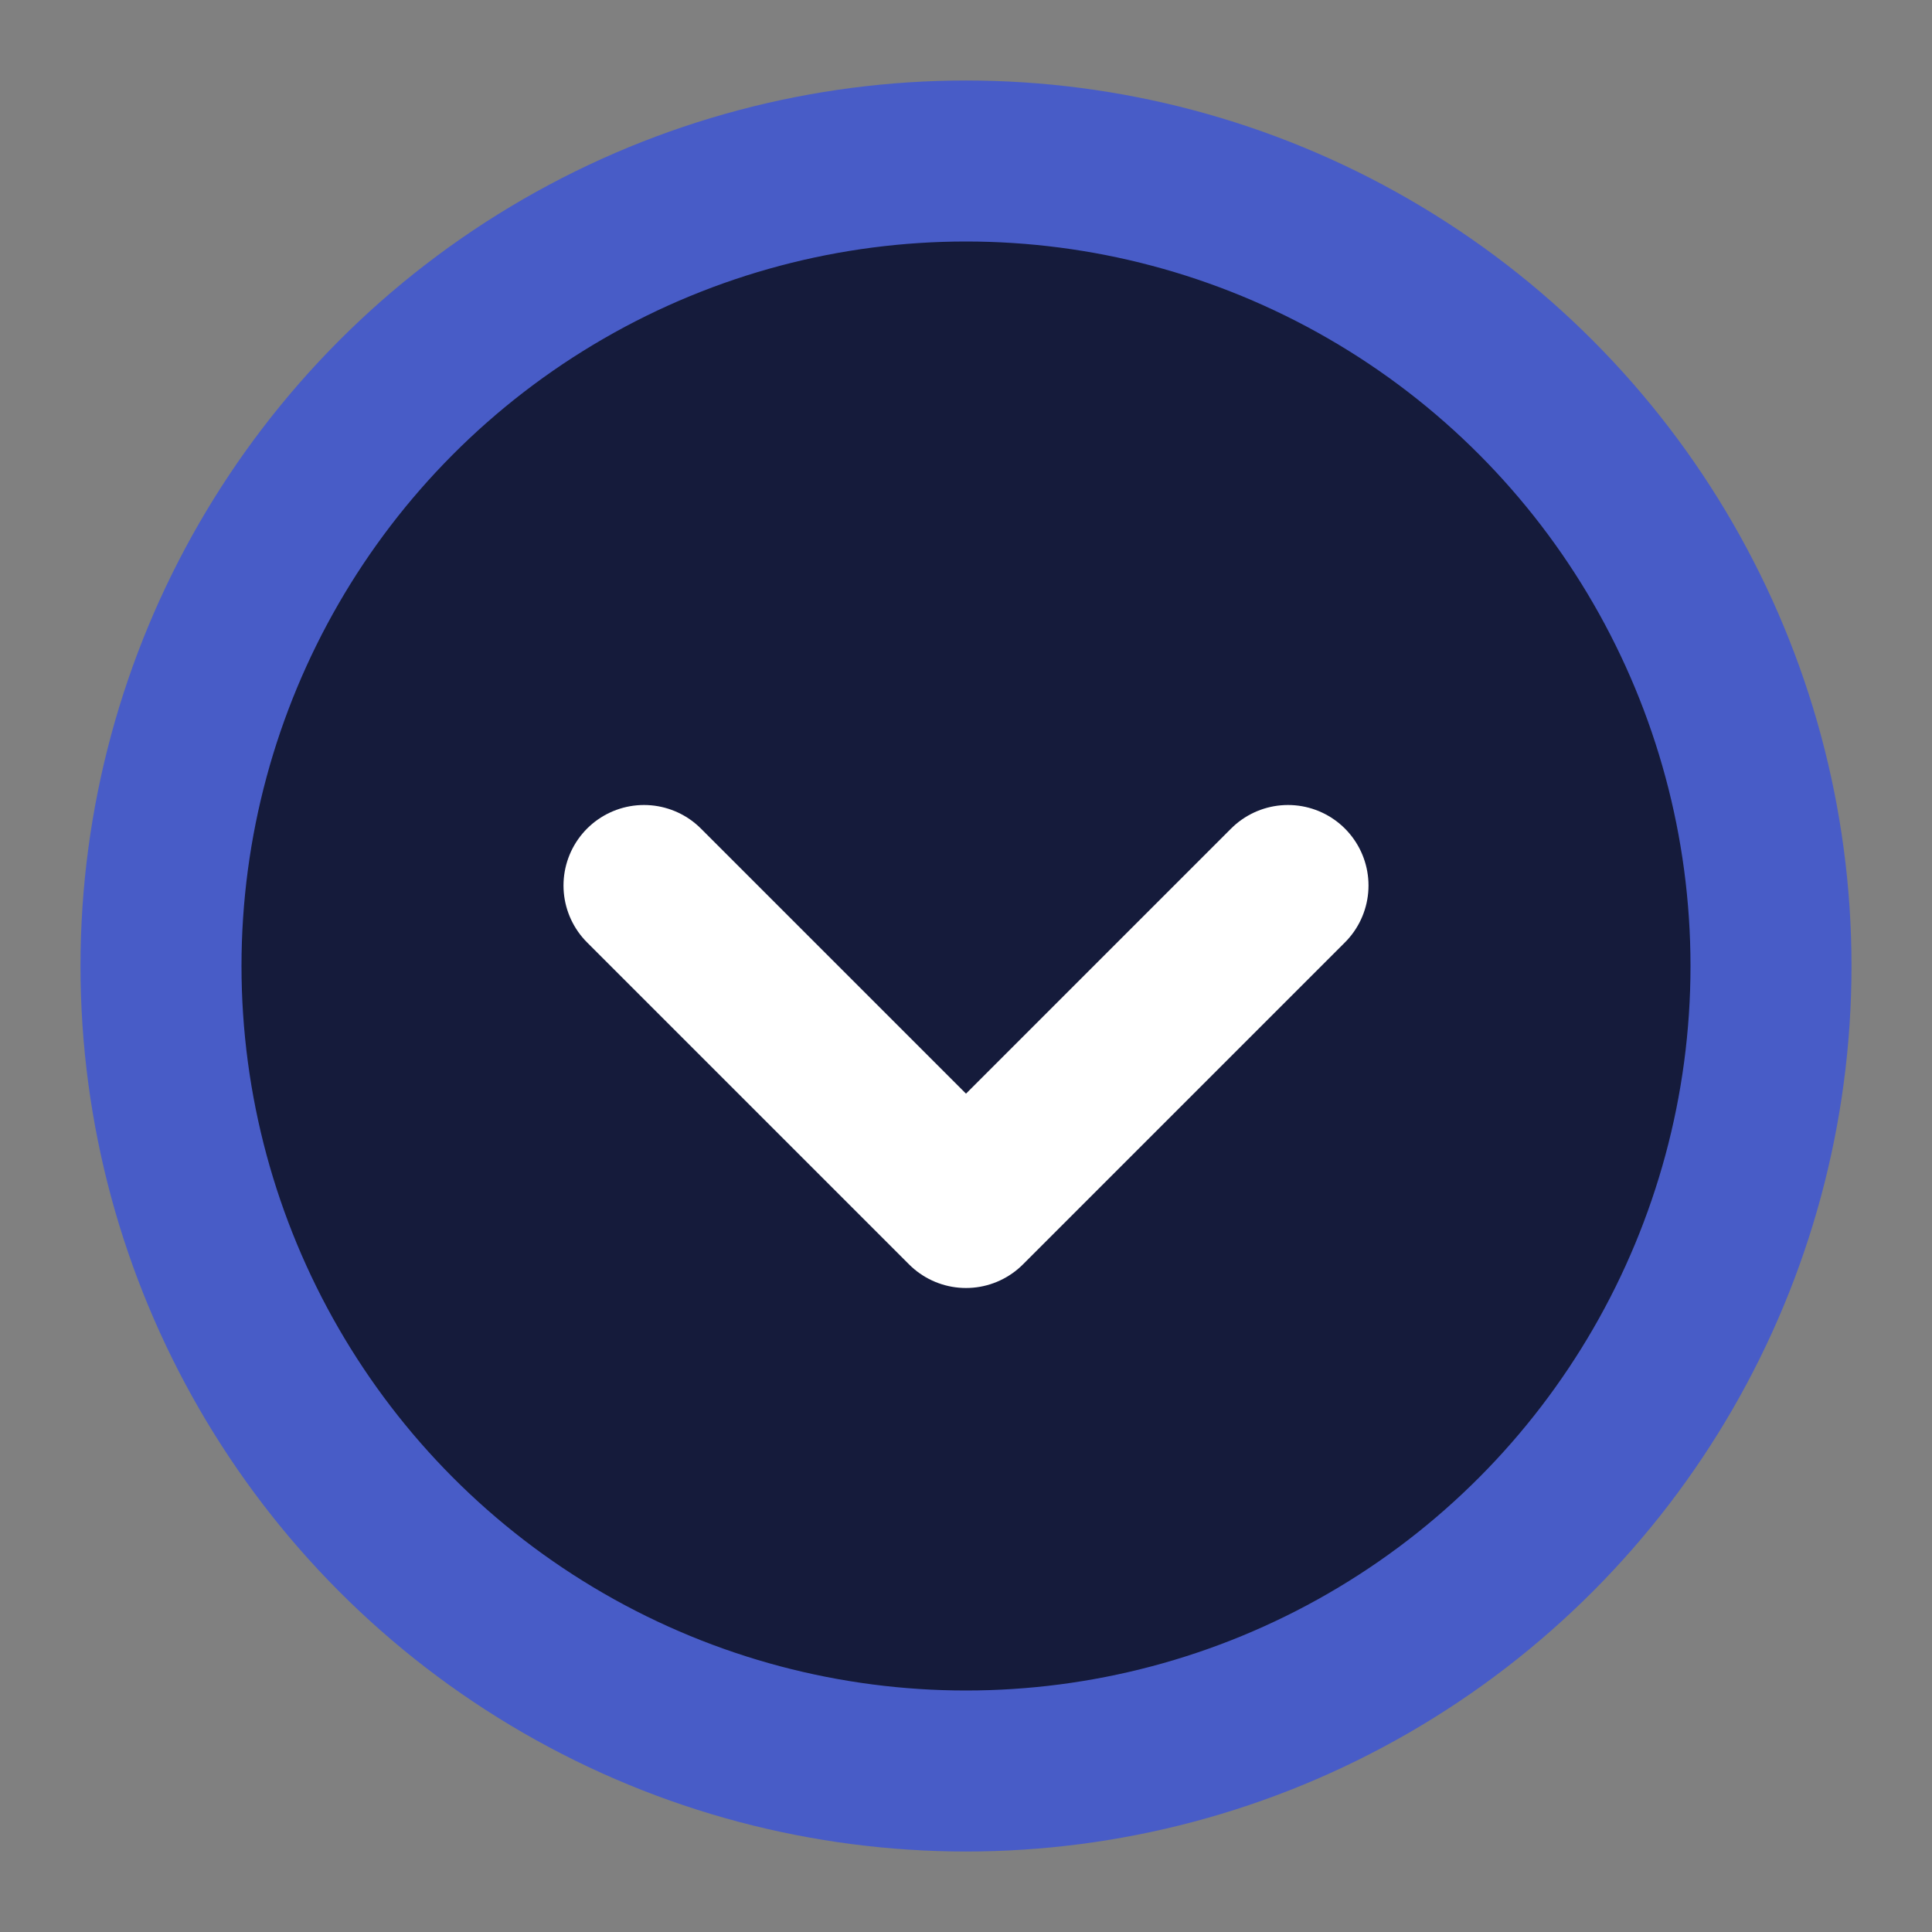 <?xml version="1.0" encoding="UTF-8"?>
<svg width="24px" height="24px" viewBox="0 0 24 24" version="1.1" xmlns="http://www.w3.org/2000/svg" xmlns:xlink="http://www.w3.org/1999/xlink">
    <rect x="0" y="0" width="24" height="24" fill="#808080" stroke="none"/>
    <!-- Generator: Sketch 59.1 (86144) - https://sketch.com -->
    <title>Group 33</title>
    <desc>Created with Sketch.</desc>
    <g id="Tasks-Web" stroke="none" stroke-width="1" fill="none" fill-rule="evenodd">
        <g id="Group-33" transform="translate(2, 2)" stroke-width="2">
            <circle id="Oval" stroke="#485CC7" fill="#151B3B" cx="10" cy="10" r="10"></circle>
            <g id="chevron-down" transform="translate(6, 9)" stroke="#FFFFFF" stroke-linecap="round" stroke-linejoin="round">
                <polyline id="Path" points="0 0 4 4 8 0"></polyline>
            </g>
        </g>
    </g>
</svg>